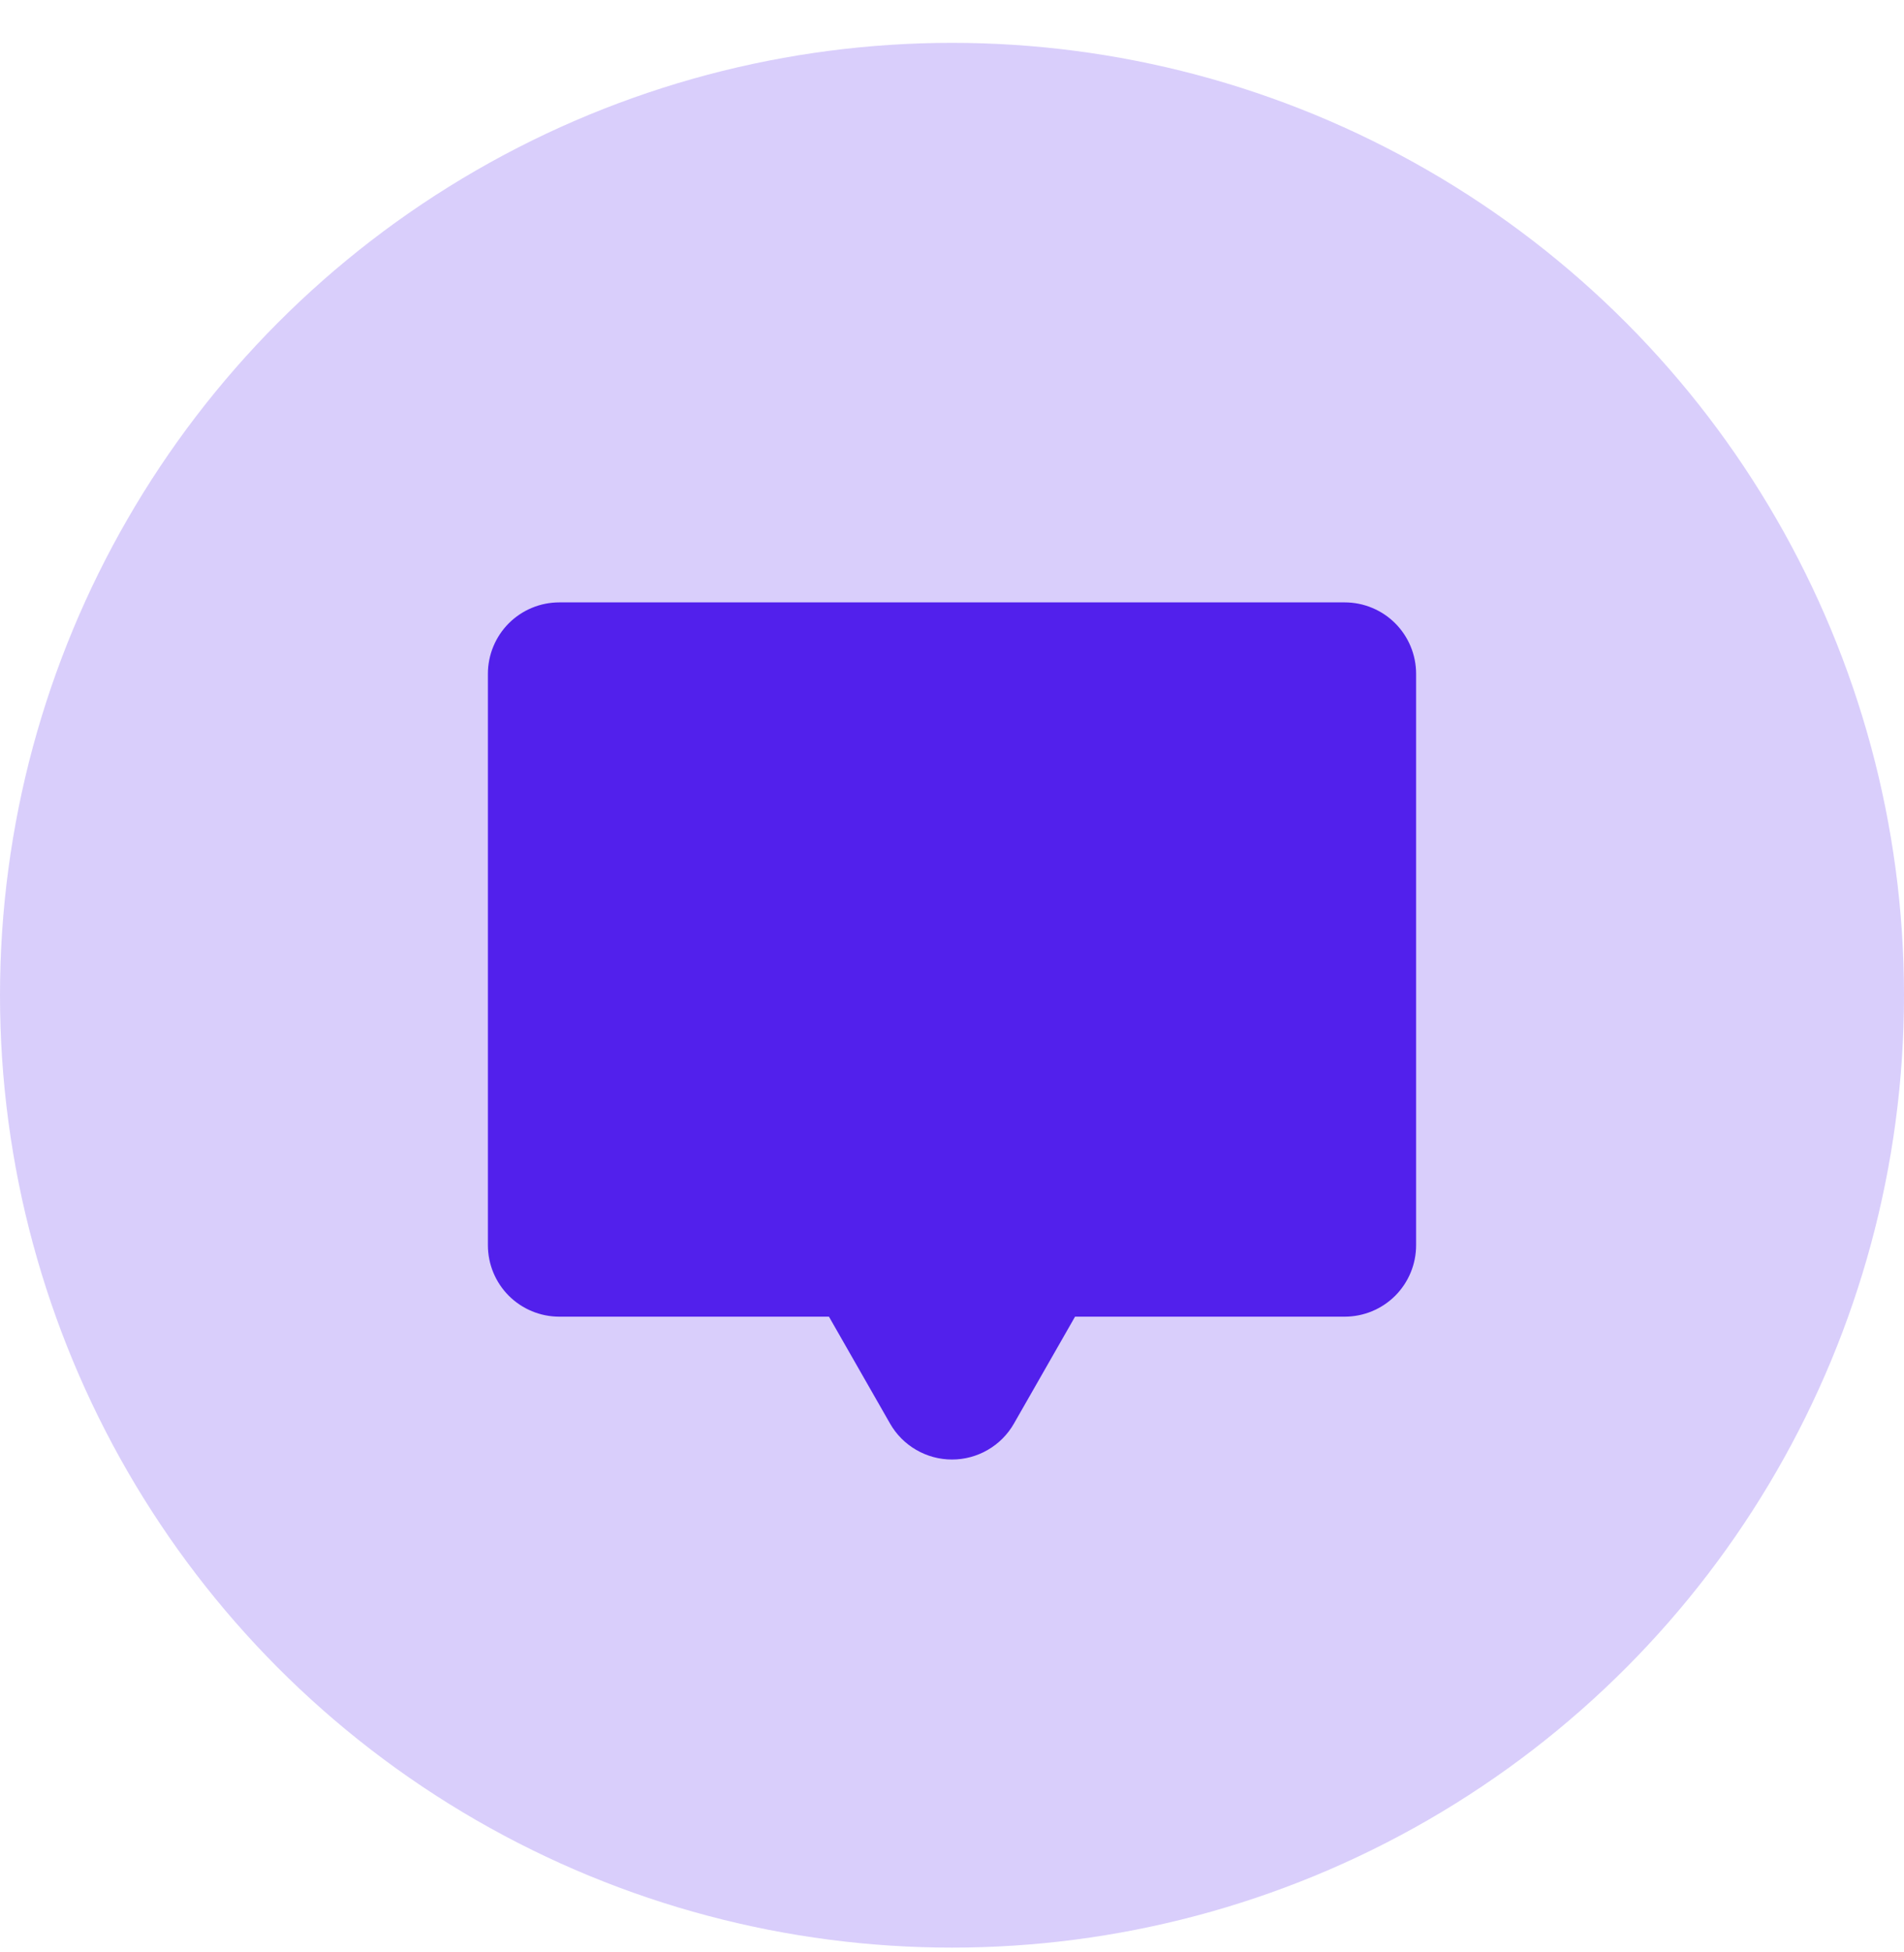 <svg width="40" height="41" viewBox="0 0 40 41" fill="none" xmlns="http://www.w3.org/2000/svg">
<circle cx="20" cy="20.9" r="20" fill="#5220EC" fill-opacity="0.22"/>
<path d="M29.75 14.15V26.15C29.75 26.548 29.592 26.929 29.311 27.211C29.029 27.492 28.648 27.65 28.25 27.65H22.585L21.302 29.894C21.171 30.124 20.981 30.315 20.753 30.447C20.524 30.58 20.264 30.65 20 30.65C19.736 30.65 19.476 30.58 19.247 30.447C19.019 30.315 18.829 30.124 18.698 29.894L17.415 27.65H11.75C11.352 27.65 10.971 27.492 10.689 27.211C10.408 26.929 10.25 26.548 10.25 26.15V14.15C10.25 13.752 10.408 13.371 10.689 13.089C10.971 12.808 11.352 12.65 11.75 12.65H28.25C28.648 12.65 29.029 12.808 29.311 13.089C29.592 13.371 29.75 13.752 29.75 14.15Z" fill="#5220EC"/>
</svg>
